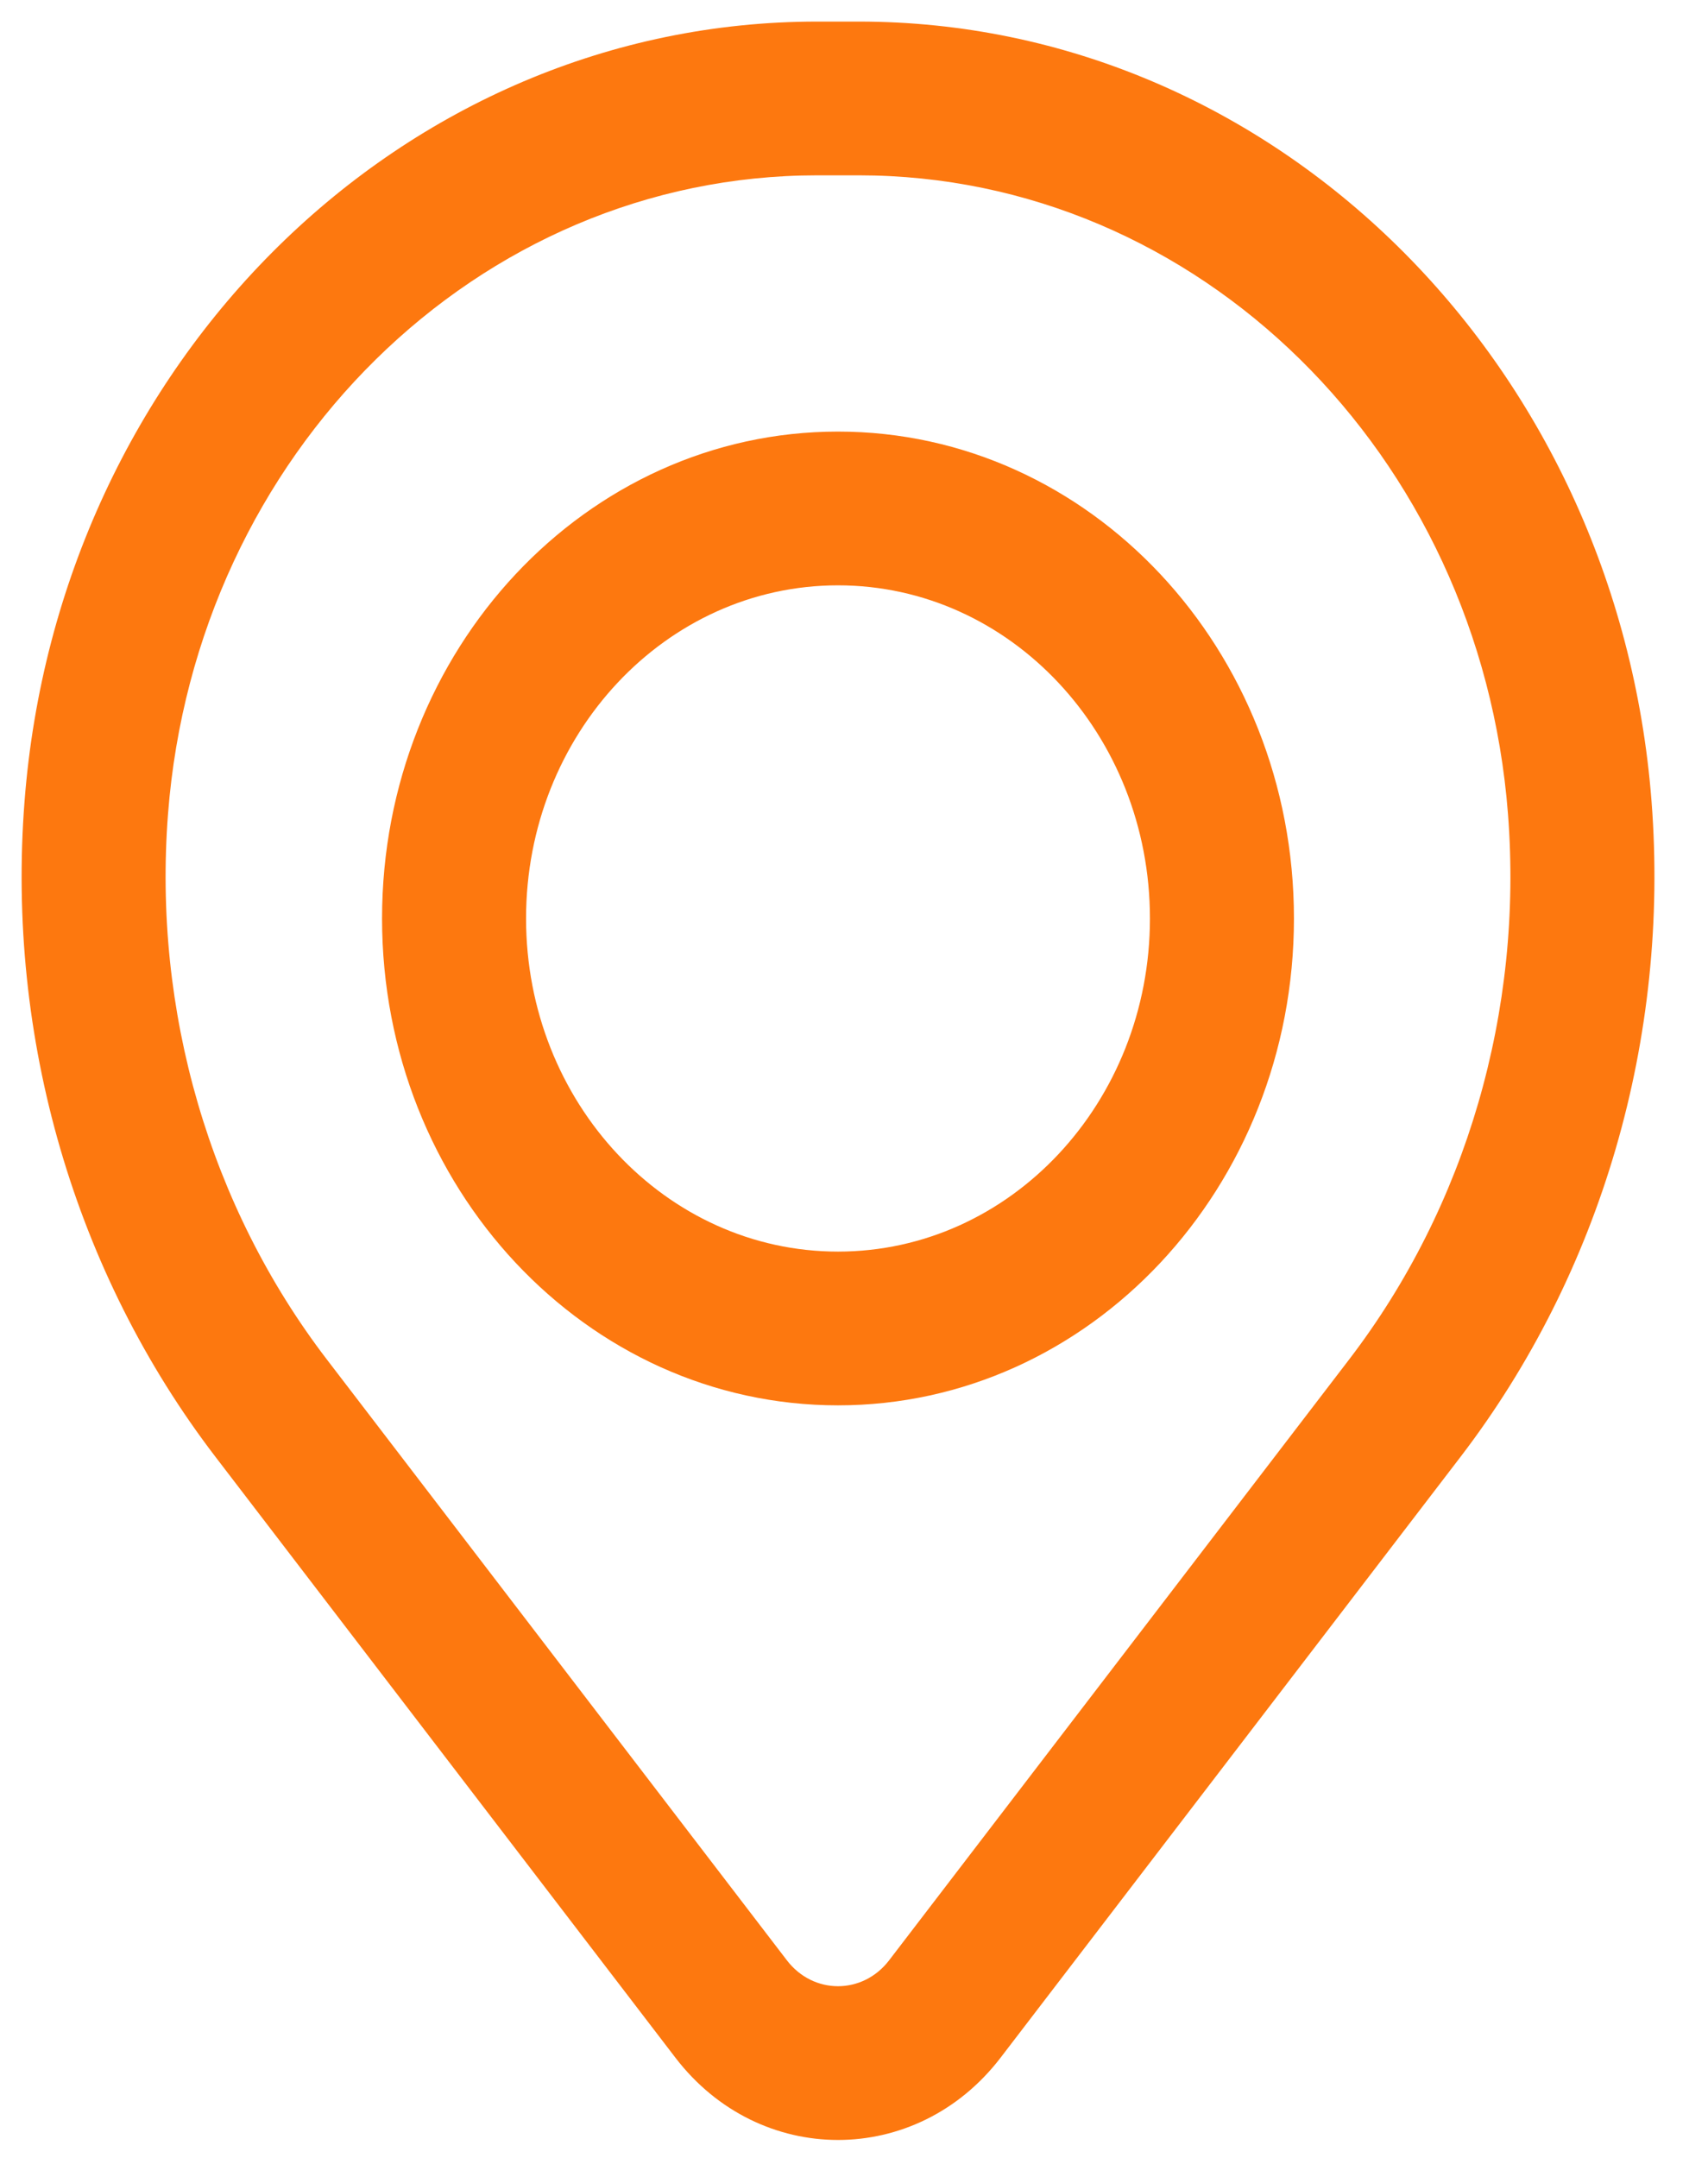 <svg width="19" height="24" viewBox="0 0 19 24" fill="none" xmlns="http://www.w3.org/2000/svg">
<path fill-rule="evenodd" clip-rule="evenodd" d="M4.25 10.215C4.25 7.225 6.521 4.8 9.322 4.8C12.123 4.8 14.394 7.225 14.394 10.215C14.394 13.206 12.123 15.63 9.322 15.63C6.521 15.63 4.25 13.206 4.25 10.215ZM9.322 6.51C7.406 6.51 5.852 8.169 5.852 10.215C5.852 12.261 7.406 13.92 9.322 13.92C11.239 13.92 12.792 12.261 12.792 10.215C12.792 8.169 11.239 6.51 9.322 6.51Z" fill="#FD780F"/>
<path fill-rule="evenodd" clip-rule="evenodd" d="M0.273 8.912C0.651 4.012 4.486 0.24 9.091 0.24H9.553C14.158 0.24 17.993 4.012 18.372 8.912C18.575 11.544 17.813 14.158 16.247 16.203L11.13 22.886C10.195 24.105 8.449 24.105 7.514 22.886L2.397 16.203C0.831 14.158 0.069 11.544 0.273 8.912ZM9.091 1.95C5.32 1.95 2.179 5.039 1.869 9.053C1.7 11.243 2.333 13.419 3.637 15.121L8.754 21.803C9.048 22.186 9.596 22.186 9.89 21.803L15.007 15.121C16.311 13.419 16.945 11.243 16.775 9.053C16.465 5.039 13.324 1.95 9.553 1.95H9.091Z" fill="#FD780F"/>
</svg>
